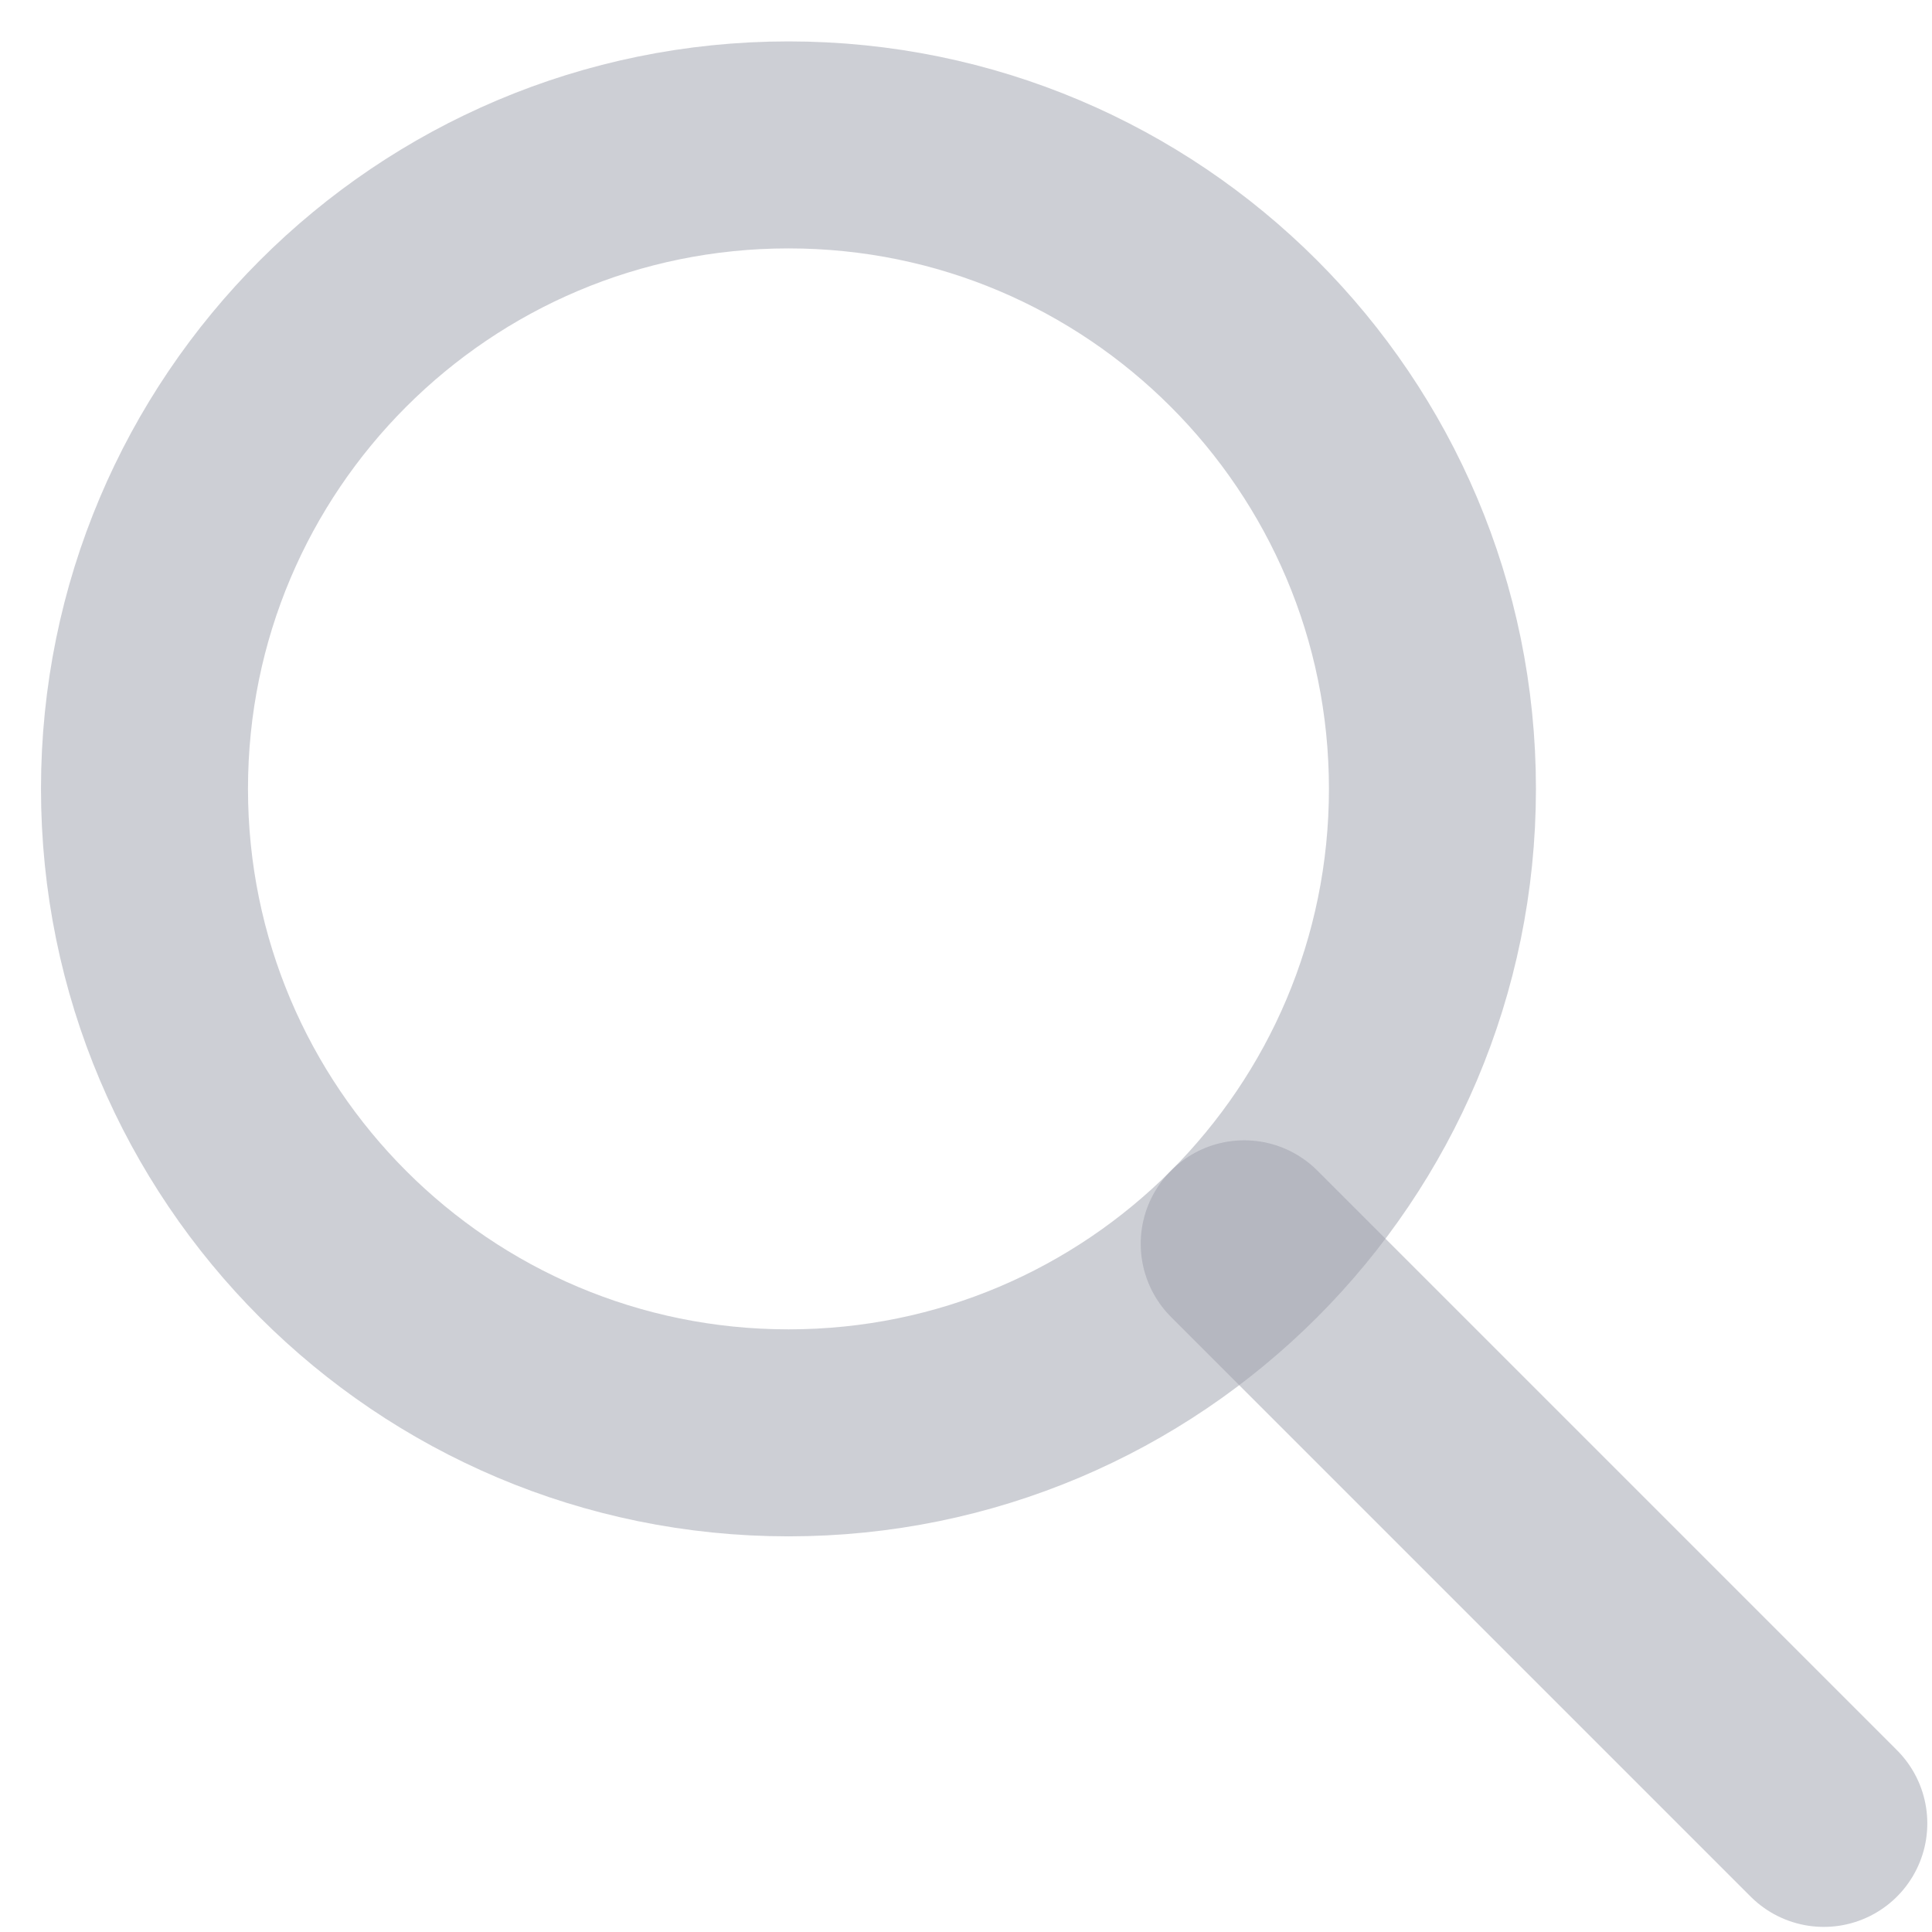 <svg width="14" height="14" viewBox="0 0 14 14" fill="none" xmlns="http://www.w3.org/2000/svg">
<g opacity="0.75" clip-path="url(#clip0_498_933)">
<path d="M5.714 10.383C8.291 10.383 10.38 8.294 10.38 5.716C10.38 3.139 8.291 1.05 5.714 1.05C3.136 1.05 1.047 3.139 1.047 5.716C1.047 8.294 3.136 10.383 5.714 10.383Z" stroke="#7D8190" stroke-opacity="0.5" stroke-width="1.5" stroke-linecap="round" stroke-linejoin="round"/>
<path d="M13.216 13.213L9.016 9.013" stroke="#7D8190" stroke-opacity="0.5" stroke-width="1.5" stroke-linecap="round" stroke-linejoin="round"/>
</g>
<defs>
<clipPath id="clip0_498_933">
<rect width="14" height="14" fill="white"/>
</clipPath>
</defs>
</svg>
